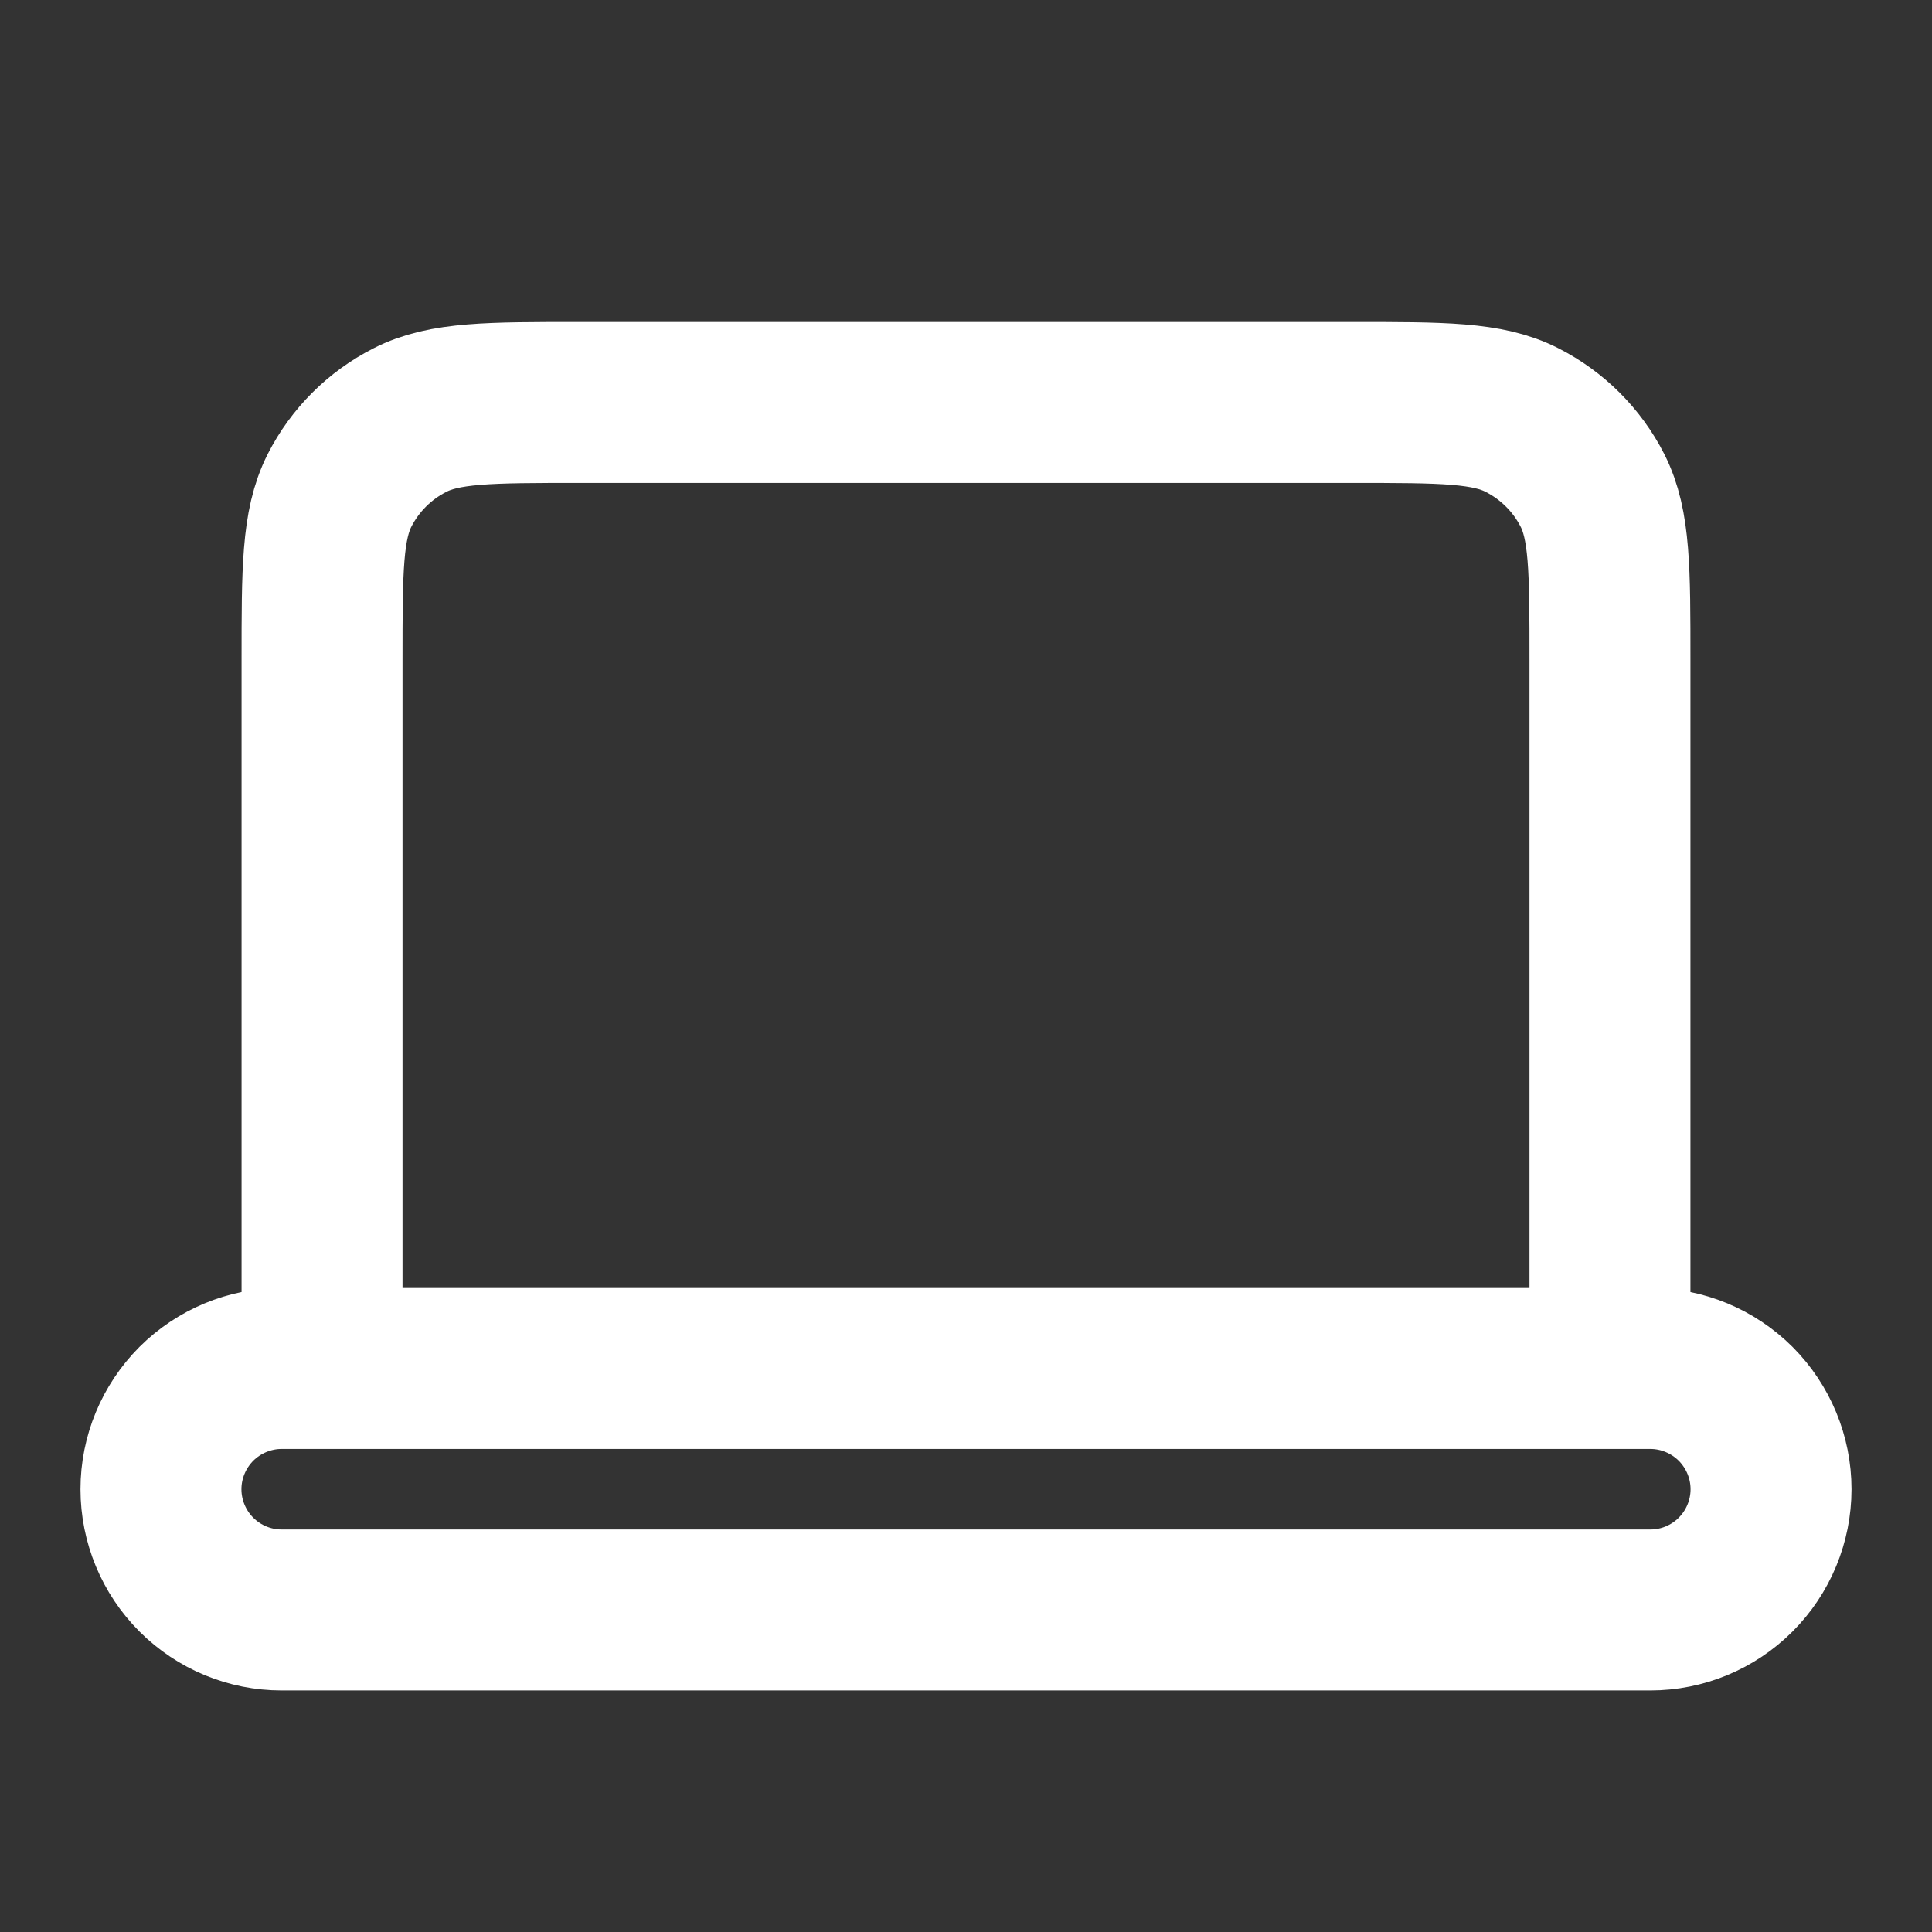 <svg width="16" height="16" viewBox="0 0 16 16" fill="none" xmlns="http://www.w3.org/2000/svg">
<rect x="0" y="0" width="16" height="16" fill="#333333" stroke="none"/>
<path d="M2.667 11.333H2.333C2.068 11.333 1.814 11.439 1.626 11.626C1.439 11.814 1.333 12.068 1.333 12.333C1.333 12.598 1.439 12.853 1.626 13.04C1.814 13.228 2.068 13.333 2.333 13.333H13.667C13.932 13.333 14.186 13.228 14.374 13.04C14.561 12.853 14.667 12.598 14.667 12.333C14.667 12.068 14.561 11.814 14.374 11.626C14.186 11.439 13.932 11.333 13.667 11.333H13.333M2.667 11.333H13.333M2.667 11.333V5.467C2.667 4.72 2.667 4.347 2.812 4.061C2.94 3.81 3.143 3.607 3.395 3.479C3.68 3.333 4.053 3.333 4.8 3.333H11.2C11.947 3.333 12.32 3.333 12.605 3.479C12.856 3.607 13.06 3.81 13.188 4.061C13.333 4.346 13.333 4.719 13.333 5.465V11.333" stroke="white" stroke-width="1.333" stroke-linecap="round" stroke-linejoin="round"/>
</svg>
